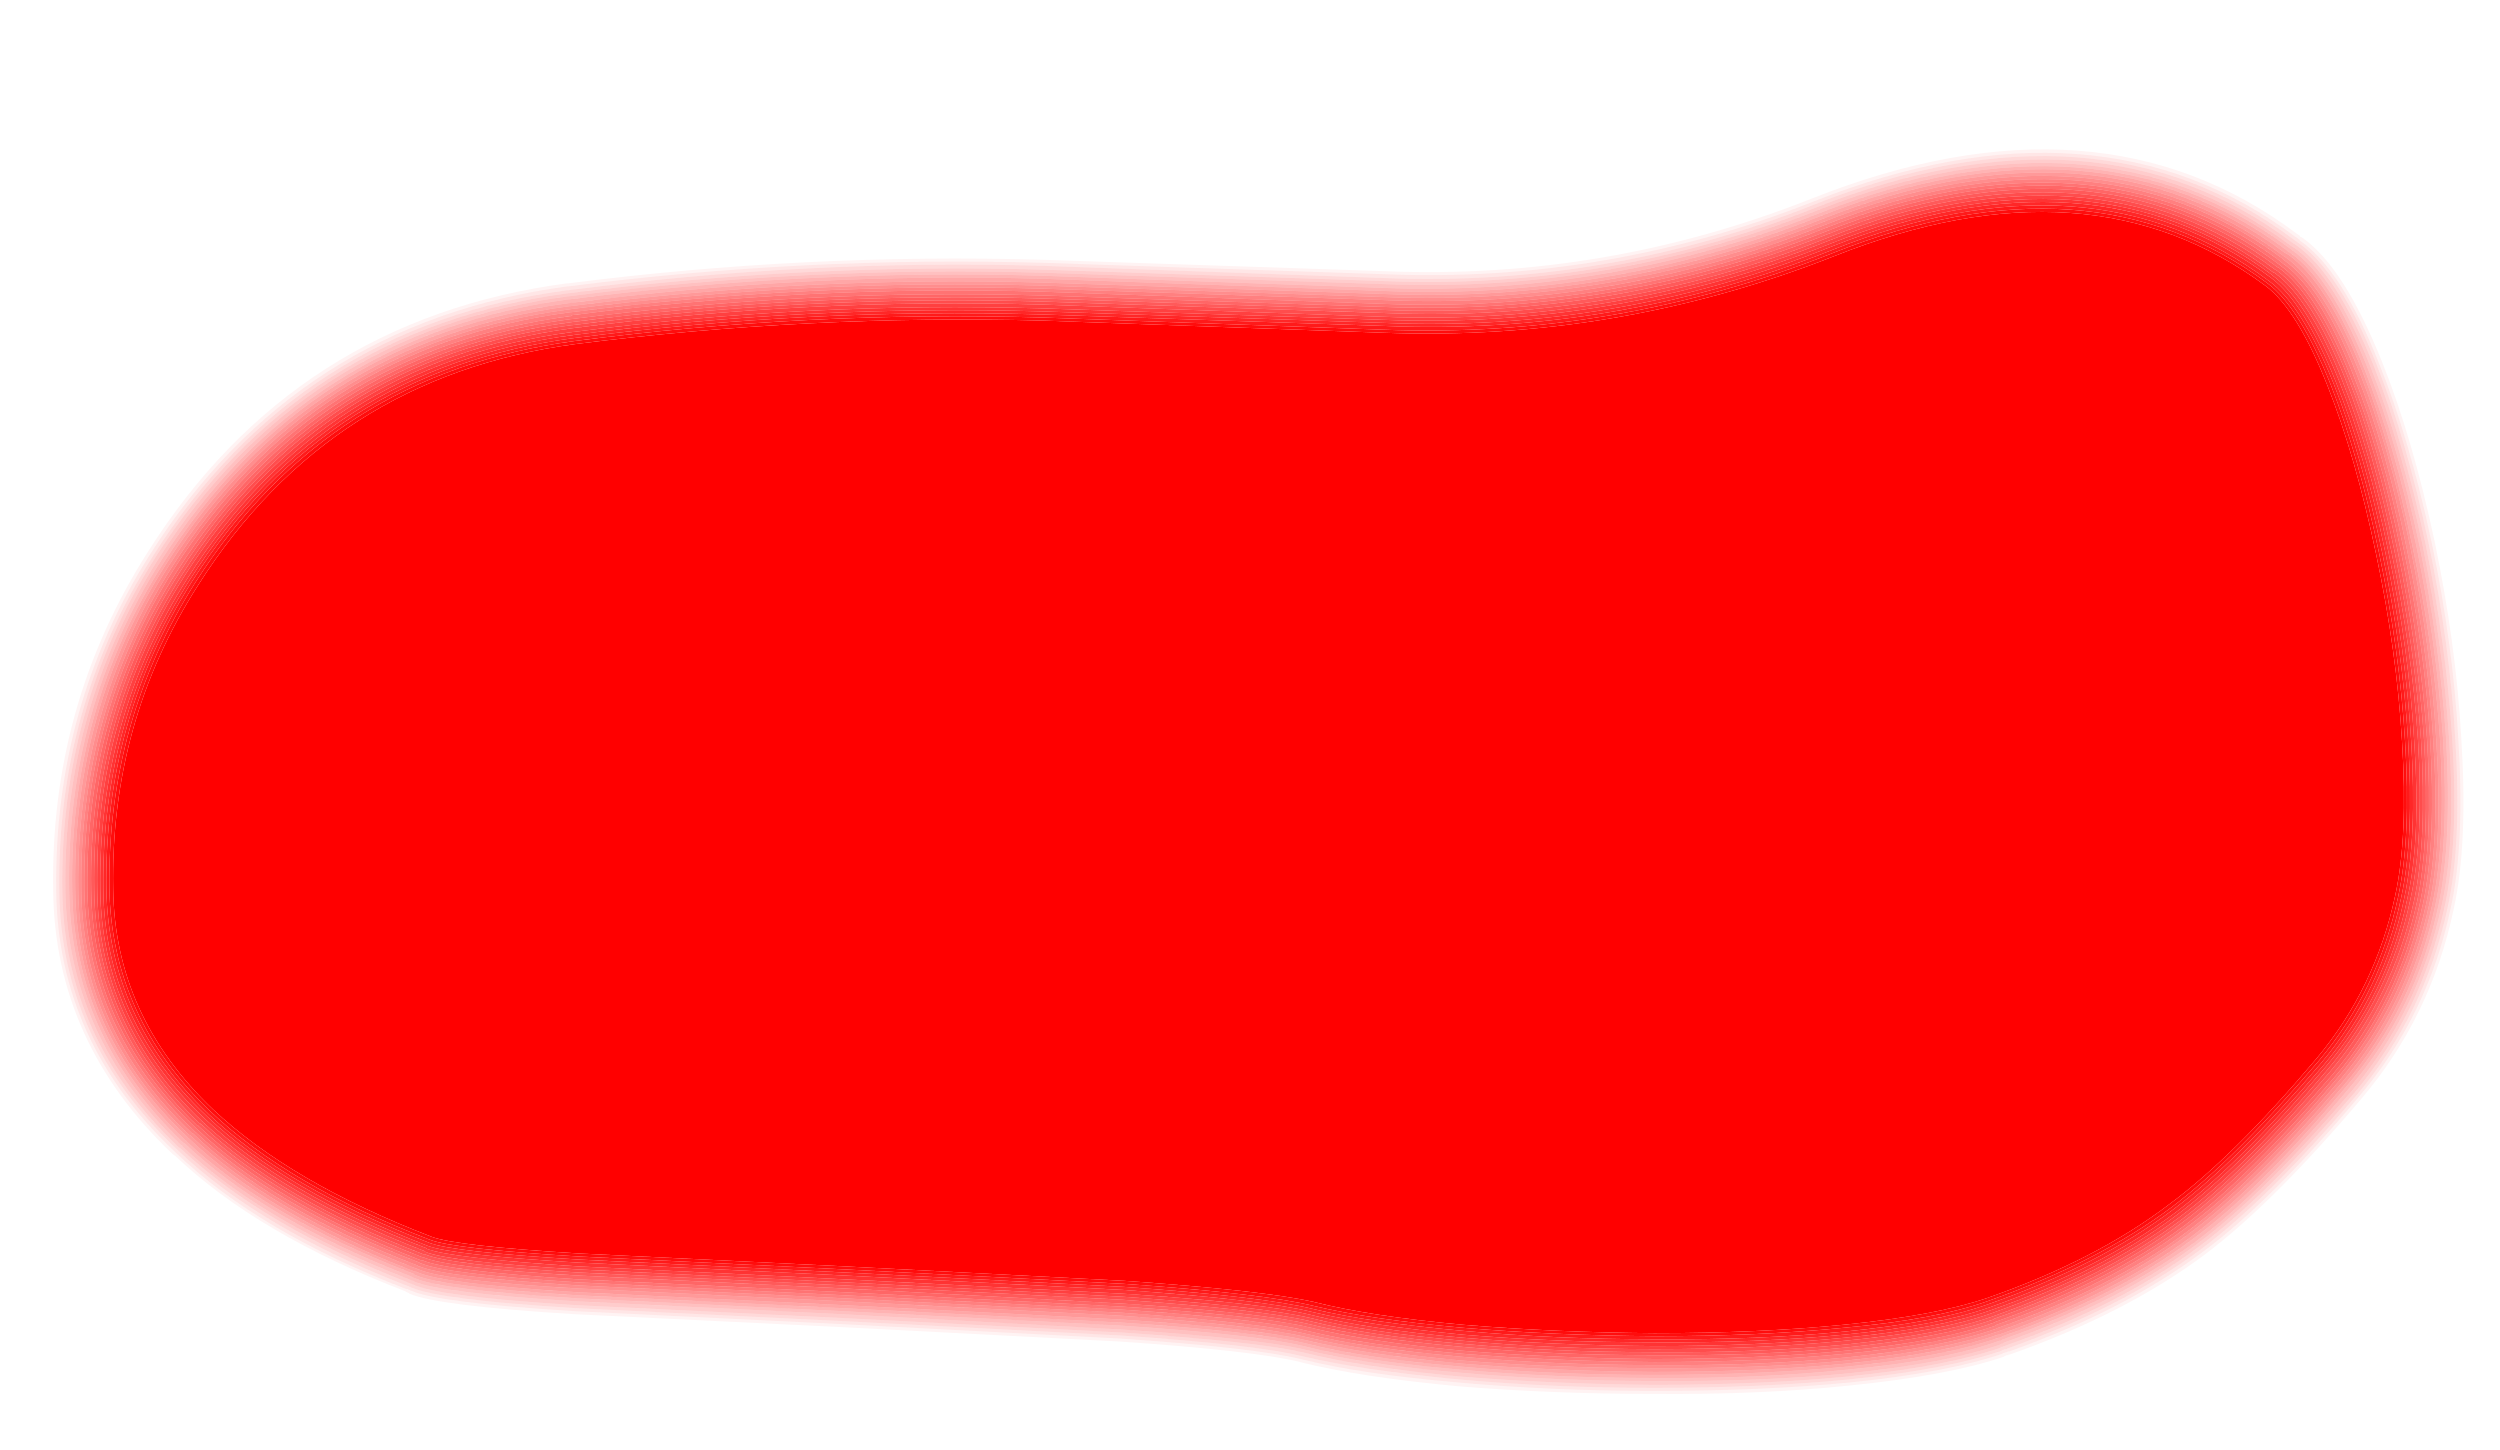 <?xml version="1.0" encoding="UTF-8" standalone="no"?>
<svg xmlns:ffdec="https://www.free-decompiler.com/flash" xmlns:xlink="http://www.w3.org/1999/xlink" ffdec:objectType="shape" height="95.45px" width="164.55px" xmlns="http://www.w3.org/2000/svg">
  <g transform="matrix(1.0, 0.0, 0.0, 1.0, 0.0, 0.0)">
    <path d="M164.55 95.45 L0.0 95.45 0.0 0.0 164.55 0.0 164.55 95.45" fill="#ff0000" fill-opacity="0.0" fill-rule="evenodd" stroke="none"/>
    <path d="M151.4 15.55 L151.4 15.6 151.5 15.6 151.5 15.65 151.55 15.65 Q154.3 17.6 156.8 23.85 158.8 28.85 160.25 35.65 161.65 42.35 162.0 48.55 162.45 55.55 161.5 59.85 160.0 66.95 155.4 72.35 149.6 79.2 145.15 82.55 139.95 86.45 132.3 89.15 L132.2 89.15 132.2 89.2 132.1 89.2 131.95 89.25 131.9 89.3 Q128.2 90.55 121.7 91.2 115.95 91.8 108.9 91.75 102.2 91.75 96.05 91.25 89.55 90.65 85.55 89.65 L85.6 89.65 Q82.5 88.9 73.7 88.3 L55.35 87.35 37.8 86.5 Q28.8 85.95 26.95 85.15 L26.9 85.1 26.85 85.1 26.8 85.05 26.75 85.05 26.7 85.0 Q16.95 81.25 11.5 76.05 L11.45 76.05 11.45 76.0 11.4 76.0 11.35 75.95 Q3.6 68.6 3.5 58.6 3.3 46.4 9.75 36.3 19.4 21.05 37.3 18.65 L37.4 18.65 Q53.05 16.65 68.7 17.1 L91.15 17.85 Q105.7 18.45 119.3 13.05 138.15 5.6 151.2 15.4 L151.35 15.5 151.4 15.55 M151.3 15.75 L151.25 15.7 151.1 15.6 Q138.1 5.85 119.4 13.25 105.75 18.65 91.15 18.05 L68.7 17.3 Q53.05 16.85 37.4 18.85 L37.35 18.85 Q19.55 21.25 9.9 36.45 3.55 46.45 3.7 58.6 3.8 68.55 11.5 75.8 L11.6 75.9 Q17.05 81.1 26.75 84.85 L26.85 84.85 26.9 84.9 27.0 84.9 27.0 84.95 27.05 84.95 Q28.85 85.75 37.8 86.3 L55.35 87.15 73.7 88.1 Q82.5 88.7 85.6 89.45 89.6 90.45 96.05 91.0 102.2 91.55 108.9 91.55 115.95 91.55 121.7 91.0 128.15 90.35 131.8 89.1 L131.85 89.05 131.9 89.05 132.05 89.0 132.1 89.0 132.15 88.95 132.25 88.95 Q139.85 86.25 145.05 82.35 149.5 79.05 155.25 72.2 159.8 66.85 161.3 59.8 162.25 55.5 161.8 48.55 161.45 42.35 160.05 35.7 158.6 28.9 156.6 23.95 154.15 17.75 151.4 15.85 L151.35 15.8 151.35 15.75 151.3 15.75" fill="#ff0000" fill-opacity="0.047" fill-rule="evenodd" stroke="none"/>
    <path d="M151.15 15.9 L150.95 15.75 Q138.05 6.1 119.45 13.45 105.8 18.9 91.1 18.3 L68.7 17.5 Q53.05 17.05 37.45 19.1 L37.35 19.1 Q19.65 21.45 10.1 36.55 3.75 46.5 3.9 58.6 4.0 68.45 11.65 75.65 L11.75 75.75 Q17.15 80.9 26.85 84.65 L26.9 84.65 26.95 84.7 27.05 84.7 27.05 84.75 27.1 84.75 Q28.9 85.55 37.85 86.1 L55.35 86.95 73.75 87.9 Q82.55 88.5 85.65 89.25 89.65 90.2 96.1 90.8 102.2 91.35 108.9 91.35 115.95 91.35 121.65 90.8 128.15 90.15 131.75 88.9 L131.8 88.85 131.85 88.85 131.95 88.8 132.05 88.8 132.15 88.75 Q139.75 86.05 144.9 82.2 149.35 78.85 155.1 72.1 159.6 66.75 161.1 59.75 162.05 55.5 161.6 48.55 161.25 42.4 159.85 35.75 158.4 28.95 156.45 24.05 154.0 17.9 151.3 16.0 L151.25 15.95 151.2 15.95 151.2 15.9 151.15 15.9 M151.3 15.75 L151.35 15.75 151.35 15.8 151.4 15.85 Q154.15 17.75 156.6 23.95 158.6 28.9 160.05 35.7 161.45 42.35 161.8 48.55 162.25 55.5 161.3 59.8 159.8 66.85 155.25 72.2 149.5 79.05 145.05 82.35 139.85 86.25 132.25 88.95 L132.15 88.95 132.1 89.0 132.05 89.0 131.9 89.05 131.85 89.05 131.8 89.1 Q128.15 90.35 121.7 91.0 115.95 91.55 108.9 91.55 102.2 91.55 96.05 91.0 89.6 90.45 85.6 89.45 82.5 88.7 73.7 88.1 L55.35 87.15 37.8 86.3 Q28.85 85.75 27.05 84.95 L27.0 84.95 27.0 84.9 26.9 84.9 26.85 84.85 26.75 84.85 Q17.05 81.1 11.6 75.9 L11.5 75.8 Q3.8 68.55 3.7 58.6 3.55 46.45 9.9 36.45 19.55 21.25 37.35 18.85 L37.4 18.85 Q53.05 16.85 68.7 17.3 L91.15 18.05 Q105.75 18.65 119.4 13.25 138.1 5.85 151.1 15.6 L151.25 15.7 151.3 15.75" fill="#ff0000" fill-opacity="0.098" fill-rule="evenodd" stroke="none"/>
    <path d="M151.15 15.9 L151.2 15.9 151.2 15.95 151.25 15.95 151.3 16.0 Q154.0 17.9 156.45 24.05 158.4 28.95 159.85 35.75 161.25 42.4 161.6 48.55 162.05 55.5 161.1 59.75 159.6 66.75 155.1 72.1 149.35 78.85 144.9 82.2 139.75 86.05 132.15 88.75 L132.05 88.8 131.95 88.8 131.85 88.85 131.8 88.85 131.75 88.9 Q128.15 90.15 121.65 90.8 115.95 91.35 108.9 91.35 102.2 91.35 96.1 90.8 89.65 90.2 85.65 89.25 82.55 88.5 73.75 87.9 L55.35 86.95 37.85 86.1 Q28.9 85.55 27.1 84.75 L27.05 84.75 27.05 84.7 26.95 84.7 26.9 84.65 26.85 84.65 Q17.15 80.9 11.75 75.75 L11.65 75.65 Q4.0 68.45 3.9 58.6 3.75 46.5 10.1 36.55 19.65 21.45 37.35 19.1 L37.45 19.1 Q53.05 17.05 68.7 17.5 L91.1 18.3 Q105.8 18.9 119.45 13.45 138.05 6.1 150.95 15.75 L151.15 15.9 M151.05 16.05 L151.0 16.05 150.85 15.95 Q138.05 6.35 119.55 13.65 105.85 19.1 91.1 18.5 L68.7 17.75 Q53.05 17.3 37.45 19.3 L37.4 19.3 Q19.8 21.65 10.25 36.65 3.95 46.55 4.1 58.55 4.2 68.35 11.75 75.5 L11.9 75.6 Q17.3 80.7 26.95 84.45 L27.0 84.45 27.0 84.5 27.1 84.5 27.15 84.55 27.2 84.55 Q28.95 85.35 37.85 85.9 L55.4 86.75 73.75 87.7 Q82.6 88.3 85.7 89.0 89.65 90.0 96.1 90.6 102.2 91.1 108.9 91.15 115.95 91.15 121.65 90.6 128.1 89.95 131.7 88.7 L131.65 88.65 131.8 88.65 131.9 88.6 131.95 88.6 132.05 88.55 Q139.65 85.9 144.8 82.0 149.2 78.7 154.95 71.95 159.4 66.65 160.9 59.7 161.85 55.45 161.4 48.55 161.0 42.4 159.65 35.8 158.2 29.05 156.25 24.1 153.8 18.0 151.15 16.15 L151.1 16.1 151.05 16.1 151.05 16.05" fill="#ff0000" fill-opacity="0.149" fill-rule="evenodd" stroke="none"/>
    <path d="M151.05 16.05 L151.05 16.1 151.1 16.1 151.15 16.15 Q153.8 18.0 156.25 24.1 158.2 29.05 159.65 35.8 161.0 42.4 161.4 48.55 161.85 55.45 160.9 59.7 159.4 66.65 154.95 71.95 149.2 78.7 144.8 82.0 139.65 85.9 132.05 88.55 L131.95 88.6 131.9 88.6 131.8 88.65 131.65 88.65 131.7 88.7 Q128.1 89.95 121.65 90.6 115.95 91.15 108.9 91.15 102.2 91.1 96.1 90.6 89.65 90.0 85.7 89.0 82.6 88.3 73.75 87.7 L55.4 86.75 37.85 85.9 Q28.95 85.35 27.2 84.55 L27.15 84.55 27.1 84.5 27.0 84.5 27.0 84.45 26.95 84.45 Q17.3 80.7 11.9 75.6 L11.75 75.5 Q4.2 68.35 4.1 58.55 3.95 46.55 10.25 36.65 19.8 21.65 37.4 19.3 L37.45 19.3 Q53.05 17.3 68.7 17.75 L91.1 18.5 Q105.85 19.1 119.55 13.65 138.05 6.35 150.85 15.95 L151.0 16.05 151.05 16.05 M150.95 16.25 L150.9 16.25 150.75 16.15 Q138.0 6.6 119.6 13.85 105.85 19.3 91.1 18.7 L68.7 17.95 Q53.05 17.5 37.45 19.5 L37.4 19.5 Q19.9 21.85 10.45 36.75 4.15 46.65 4.3 58.55 4.45 68.25 11.9 75.35 L12.0 75.4 12.0 75.45 Q17.4 80.55 27.05 84.25 L27.1 84.3 27.2 84.3 27.25 84.35 Q29.0 85.1 37.85 85.65 L55.4 86.5 73.75 87.5 Q82.65 88.1 85.75 88.8 89.7 89.8 96.1 90.35 102.2 90.9 108.9 90.9 115.9 90.95 121.6 90.4 128.05 89.75 131.65 88.5 L131.7 88.45 131.8 88.45 131.85 88.4 131.95 88.35 Q139.5 85.7 144.65 81.85 149.05 78.55 154.8 71.8 159.2 66.55 160.7 59.65 161.65 55.45 161.2 48.6 160.8 42.45 159.45 35.85 158.0 29.1 156.05 24.2 153.65 18.15 151.0 16.3 L150.95 16.3 150.95 16.25" fill="#ff0000" fill-opacity="0.2" fill-rule="evenodd" stroke="none"/>
    <path d="M150.95 16.25 L150.95 16.3 151.0 16.3 Q153.65 18.15 156.05 24.2 158.0 29.1 159.45 35.85 160.8 42.45 161.2 48.6 161.65 55.45 160.7 59.65 159.2 66.55 154.8 71.8 149.05 78.55 144.65 81.85 139.5 85.7 131.95 88.35 L131.85 88.4 131.8 88.45 131.7 88.45 131.65 88.5 Q128.05 89.75 121.6 90.4 115.9 90.95 108.9 90.9 102.2 90.9 96.1 90.35 89.7 89.8 85.75 88.8 82.65 88.1 73.75 87.5 L55.4 86.5 37.85 85.65 Q29.0 85.1 27.25 84.35 L27.2 84.3 27.1 84.3 27.05 84.25 Q17.4 80.55 12.0 75.45 L12.0 75.4 11.9 75.35 Q4.45 68.25 4.3 58.55 4.15 46.65 10.45 36.75 19.9 21.85 37.4 19.5 L37.45 19.5 Q53.05 17.5 68.7 17.95 L91.1 18.7 Q105.85 19.3 119.6 13.85 138.0 6.6 150.75 16.15 L150.9 16.25 150.95 16.25 M150.8 16.4 L150.65 16.3 Q137.95 6.85 119.7 14.05 105.9 19.5 91.1 18.95 L68.7 18.15 Q53.05 17.7 37.5 19.7 L37.45 19.7 Q20.05 22.05 10.6 36.9 4.35 46.7 4.55 58.55 4.65 68.15 12.05 75.2 L12.15 75.25 Q17.5 80.35 27.15 84.05 L27.15 84.1 27.25 84.1 27.25 84.15 27.35 84.15 Q29.1 84.9 37.85 85.45 L55.4 86.3 73.75 87.25 Q82.7 87.85 85.8 88.6 89.75 89.6 96.1 90.15 102.25 90.7 108.9 90.7 115.9 90.75 121.6 90.15 128.0 89.55 131.6 88.25 L131.7 88.25 131.75 88.2 131.85 88.15 Q139.4 85.5 144.55 81.7 148.95 78.4 154.6 71.65 159.05 66.45 160.5 59.6 161.4 55.4 161.0 48.6 160.6 42.45 159.25 35.9 157.8 29.15 155.85 24.25 153.45 18.25 150.85 16.45 L150.8 16.4" fill="#ff0000" fill-opacity="0.247" fill-rule="evenodd" stroke="none"/>
    <path d="M150.7 16.6 L150.65 16.6 150.55 16.5 Q137.95 7.05 119.75 14.25 105.95 19.75 91.1 19.15 L68.7 18.35 Q53.1 17.9 37.5 19.95 L37.45 19.95 Q20.15 22.2 10.8 37.0 4.55 46.75 4.75 58.55 4.85 68.05 12.2 75.05 L12.25 75.05 12.25 75.1 Q17.6 80.15 27.25 83.85 L27.25 83.9 27.3 83.9 27.35 83.95 27.4 83.95 Q29.15 84.7 37.9 85.25 L55.4 86.1 73.8 87.05 Q82.7 87.65 85.85 88.4 89.75 89.4 96.15 89.95 102.25 90.5 108.9 90.5 115.9 90.5 121.6 89.95 128.0 89.3 131.55 88.05 L131.65 88.05 131.8 87.95 Q139.3 85.35 144.4 81.5 148.8 78.25 154.45 71.5 158.85 66.35 160.3 59.55 161.2 55.4 160.8 48.6 160.4 42.5 159.05 35.95 157.6 29.2 155.65 24.35 153.3 18.4 150.75 16.65 L150.7 16.6 M150.8 16.4 L150.85 16.45 Q153.45 18.25 155.85 24.25 157.8 29.15 159.25 35.9 160.6 42.45 161.0 48.6 161.4 55.4 160.5 59.6 159.05 66.45 154.6 71.65 148.95 78.4 144.55 81.7 139.4 85.5 131.85 88.15 L131.75 88.2 131.7 88.25 131.6 88.25 Q128.0 89.55 121.6 90.15 115.9 90.75 108.9 90.7 102.25 90.7 96.1 90.15 89.75 89.6 85.8 88.6 82.7 87.85 73.75 87.25 L55.4 86.3 37.85 85.45 Q29.1 84.9 27.35 84.15 L27.25 84.15 27.25 84.1 27.15 84.1 27.15 84.05 Q17.5 80.35 12.15 75.25 L12.05 75.2 Q4.65 68.15 4.55 58.55 4.35 46.7 10.6 36.9 20.05 22.05 37.45 19.7 L37.5 19.7 Q53.05 17.7 68.7 18.15 L91.1 18.95 Q105.9 19.5 119.7 14.05 137.95 6.85 150.65 16.3 L150.8 16.4" fill="#ff0000" fill-opacity="0.298" fill-rule="evenodd" stroke="none"/>
    <path d="M150.6 16.75 L150.4 16.65 Q137.9 7.3 119.85 14.45 105.95 19.95 91.1 19.35 L68.7 18.6 Q53.1 18.15 37.55 20.15 L37.5 20.15 Q20.25 22.45 10.95 37.1 4.75 46.8 4.95 58.55 5.05 68.0 12.35 74.85 L12.35 74.9 12.4 74.9 Q17.75 80.0 27.3 83.7 L27.4 83.7 27.45 83.75 27.5 83.75 Q29.2 84.5 37.9 85.05 L55.4 85.9 73.8 86.85 Q82.75 87.45 85.9 88.2 89.8 89.15 96.15 89.75 102.25 90.25 108.9 90.3 115.9 90.3 121.55 89.75 127.95 89.1 131.5 87.85 L131.6 87.85 131.7 87.8 Q139.2 85.15 144.3 81.35 148.65 78.05 154.3 71.4 158.65 66.25 160.1 59.5 161.0 55.35 160.6 48.65 160.2 42.55 158.8 36.0 157.4 29.3 155.5 24.45 153.15 18.55 150.6 16.75 M150.7 16.6 L150.75 16.65 Q153.3 18.4 155.65 24.35 157.6 29.2 159.05 35.95 160.4 42.5 160.8 48.6 161.2 55.4 160.3 59.55 158.85 66.35 154.45 71.5 148.8 78.25 144.4 81.5 139.3 85.35 131.8 87.95 L131.65 88.05 131.55 88.05 Q128.0 89.3 121.6 89.95 115.9 90.5 108.9 90.5 102.25 90.5 96.15 89.95 89.75 89.4 85.85 88.4 82.7 87.65 73.8 87.05 L55.4 86.1 37.9 85.25 Q29.15 84.7 27.4 83.95 L27.35 83.95 27.3 83.9 27.25 83.9 27.25 83.85 Q17.6 80.15 12.25 75.1 L12.25 75.05 12.2 75.05 Q4.85 68.05 4.75 58.55 4.55 46.75 10.8 37.0 20.15 22.2 37.45 19.95 L37.5 19.95 Q53.1 17.9 68.7 18.35 L91.1 19.15 Q105.95 19.75 119.75 14.25 137.95 7.05 150.55 16.5 L150.65 16.6 150.7 16.6" fill="#ff0000" fill-opacity="0.349" fill-rule="evenodd" stroke="none"/>
    <path d="M150.6 16.75 Q153.15 18.55 155.5 24.45 157.4 29.3 158.8 36.0 160.2 42.55 160.6 48.65 161.0 55.35 160.1 59.5 158.65 66.25 154.3 71.4 148.65 78.05 144.3 81.35 139.2 85.15 131.7 87.8 L131.6 87.85 131.5 87.85 Q127.95 89.1 121.55 89.75 115.9 90.3 108.9 90.3 102.25 90.25 96.15 89.75 89.8 89.15 85.9 88.2 82.75 87.45 73.8 86.85 L55.4 85.9 37.9 85.05 Q29.2 84.5 27.5 83.75 L27.45 83.75 27.4 83.7 27.3 83.7 Q17.75 80.0 12.4 74.9 L12.35 74.9 12.35 74.85 Q5.05 68.0 4.95 58.55 4.75 46.8 10.95 37.1 20.25 22.45 37.5 20.15 L37.55 20.15 Q53.1 18.15 68.7 18.6 L91.1 19.35 Q105.95 19.95 119.85 14.45 137.9 7.3 150.4 16.65 L150.6 16.75 M150.45 16.95 L150.3 16.85 Q137.85 7.55 119.9 14.65 106.0 20.15 91.05 19.55 L68.7 18.8 Q53.1 18.35 37.55 20.35 20.4 22.6 11.1 37.25 5.0 46.85 5.15 58.55 5.25 67.9 12.45 74.7 L12.5 74.7 12.55 74.75 Q17.85 79.8 27.4 83.5 L27.45 83.5 27.5 83.55 27.55 83.55 Q29.25 84.3 37.9 84.8 L55.45 85.65 73.8 86.6 Q82.8 87.25 85.95 88.0 89.85 88.95 96.2 89.55 102.25 90.05 108.9 90.05 115.85 90.1 121.55 89.55 127.9 88.9 131.45 87.65 L131.5 87.65 131.6 87.6 Q139.1 84.95 144.15 81.15 148.5 77.9 154.15 71.25 158.45 66.15 159.9 59.5 160.8 55.35 160.35 48.65 160.0 42.55 158.65 36.0 157.25 29.35 155.3 24.5 152.95 18.7 150.45 16.95" fill="#ff0000" fill-opacity="0.4" fill-rule="evenodd" stroke="none"/>
    <path d="M150.3 17.1 L150.2 17.0 Q137.85 7.8 120.0 14.85 106.05 20.4 91.05 19.75 L68.65 19.0 Q53.1 18.55 37.6 20.55 L37.55 20.55 Q20.5 22.8 11.3 37.35 5.2 46.95 5.35 58.55 5.45 67.8 12.6 74.55 L12.65 74.6 12.7 74.6 Q17.95 79.65 27.5 83.3 L27.55 83.35 27.6 83.35 Q29.25 84.05 37.95 84.6 L55.45 85.45 73.8 86.4 Q82.85 87.05 86.0 87.8 89.9 88.75 96.2 89.3 102.25 89.85 108.9 89.85 115.85 89.9 121.5 89.35 127.85 88.7 131.4 87.45 L131.5 87.4 Q139.0 84.8 144.05 81.0 148.35 77.75 154.0 71.1 158.25 66.05 159.7 59.45 160.6 55.35 160.15 48.65 159.8 42.6 158.4 36.05 157.05 29.4 155.1 24.6 152.8 18.8 150.3 17.1 M150.45 16.95 Q152.95 18.7 155.3 24.5 157.25 29.35 158.65 36.0 160.0 42.55 160.35 48.65 160.8 55.35 159.9 59.5 158.45 66.15 154.15 71.25 148.5 77.9 144.15 81.15 139.1 84.95 131.6 87.6 L131.5 87.65 131.45 87.65 Q127.9 88.9 121.55 89.55 115.85 90.1 108.9 90.05 102.25 90.05 96.2 89.55 89.85 88.95 85.95 88.0 82.8 87.25 73.8 86.6 L55.45 85.65 37.9 84.8 Q29.25 84.3 27.55 83.55 L27.5 83.55 27.45 83.5 27.4 83.5 Q17.85 79.8 12.55 74.75 L12.5 74.7 12.45 74.7 Q5.25 67.9 5.15 58.55 5.0 46.85 11.1 37.25 20.4 22.6 37.55 20.35 53.1 18.35 68.7 18.8 L91.05 19.55 Q106.0 20.15 119.9 14.65 137.85 7.55 150.3 16.85 L150.45 16.95" fill="#ff0000" fill-opacity="0.447" fill-rule="evenodd" stroke="none"/>
    <path d="M150.3 17.1 Q152.8 18.8 155.1 24.6 157.05 29.4 158.4 36.05 159.8 42.6 160.15 48.65 160.6 55.35 159.7 59.45 158.25 66.05 154.0 71.1 148.35 77.75 144.05 81.0 139.0 84.8 131.5 87.4 L131.4 87.45 Q127.85 88.7 121.5 89.35 115.85 89.9 108.9 89.85 102.25 89.85 96.2 89.3 89.9 88.75 86.0 87.8 82.85 87.05 73.8 86.4 L55.45 85.45 37.95 84.6 Q29.25 84.05 27.6 83.35 L27.55 83.35 27.5 83.3 Q17.95 79.65 12.7 74.6 L12.65 74.6 12.6 74.55 Q5.45 67.8 5.35 58.55 5.2 46.95 11.3 37.35 20.5 22.8 37.55 20.55 L37.6 20.55 Q53.1 18.55 68.65 19.0 L91.05 19.75 Q106.05 20.4 120.0 14.85 137.85 7.8 150.2 17.0 L150.3 17.1 M150.2 17.3 L150.1 17.2 Q137.8 8.05 120.05 15.05 106.1 20.6 91.05 20.0 L68.65 19.2 Q53.1 18.75 37.6 20.75 L37.6 20.8 Q20.65 23.0 11.45 37.45 5.4 47.0 5.55 58.55 5.7 67.7 12.75 74.4 L12.8 74.45 Q18.1 79.45 27.6 83.1 L27.65 83.15 27.7 83.15 Q29.3 83.85 37.95 84.4 L55.45 85.25 73.85 86.2 Q82.9 86.8 86.05 87.6 89.9 88.55 96.2 89.1 102.3 89.6 108.9 89.65 115.85 89.65 121.5 89.1 127.85 88.5 131.35 87.25 L131.4 87.2 Q138.85 84.6 143.9 80.8 148.25 77.6 153.85 70.95 158.05 65.95 159.5 59.4 160.35 55.3 159.95 48.65 159.6 42.6 158.2 36.1 156.85 29.5 154.9 24.7 152.65 18.95 150.2 17.3" fill="#ff0000" fill-opacity="0.498" fill-rule="evenodd" stroke="none"/>
    <path d="M150.05 17.45 L150.1 17.45 150.0 17.4 Q137.8 8.25 120.15 15.25 106.1 20.8 91.05 20.2 L68.65 19.45 Q53.15 19.0 37.65 21.0 L37.6 21.0 Q20.75 23.2 11.65 37.6 5.6 47.05 5.75 58.55 5.9 67.6 12.9 74.25 L12.95 74.3 Q18.25 79.3 27.7 82.95 L27.8 82.95 Q29.4 83.65 37.95 84.2 L55.45 85.05 73.85 86.0 Q82.9 86.6 86.1 87.35 89.95 88.3 96.2 88.9 102.3 89.4 108.9 89.45 115.85 89.45 121.5 88.9 127.8 88.3 131.25 87.05 L131.35 87.0 Q138.75 84.4 143.8 80.65 148.1 77.4 153.7 70.85 157.9 65.85 159.3 59.35 160.15 55.3 159.75 48.7 159.35 42.65 158.0 36.15 156.65 29.55 154.7 24.75 152.45 19.1 150.05 17.45 M150.2 17.3 Q152.65 18.95 154.9 24.7 156.85 29.5 158.2 36.1 159.6 42.6 159.95 48.65 160.35 55.3 159.5 59.4 158.05 65.95 153.85 70.95 148.25 77.6 143.9 80.8 138.85 84.6 131.4 87.2 L131.35 87.25 Q127.85 88.5 121.5 89.1 115.85 89.65 108.9 89.65 102.3 89.6 96.2 89.1 89.9 88.55 86.05 87.6 82.9 86.8 73.85 86.2 L55.45 85.25 37.95 84.4 Q29.3 83.85 27.7 83.15 L27.65 83.15 27.6 83.1 Q18.1 79.45 12.8 74.45 L12.75 74.4 Q5.7 67.7 5.55 58.55 5.4 47.0 11.45 37.45 20.65 23.0 37.6 20.8 L37.6 20.75 Q53.1 18.75 68.65 19.2 L91.05 20.0 Q106.1 20.6 120.05 15.05 137.8 8.05 150.1 17.2 L150.2 17.3" fill="#ff0000" fill-opacity="0.549" fill-rule="evenodd" stroke="none"/>
    <path d="M150.05 17.45 Q152.45 19.1 154.7 24.75 156.65 29.55 158.0 36.15 159.35 42.65 159.75 48.7 160.15 55.3 159.3 59.35 157.9 65.85 153.7 70.85 148.1 77.4 143.8 80.65 138.75 84.4 131.35 87.0 L131.25 87.05 Q127.8 88.3 121.5 88.9 115.85 89.45 108.9 89.45 102.3 89.4 96.2 88.9 89.95 88.3 86.1 87.35 82.9 86.6 73.85 86.0 L55.45 85.05 37.95 84.2 Q29.4 83.65 27.8 82.95 L27.7 82.95 Q18.25 79.3 12.95 74.3 L12.9 74.25 Q5.9 67.6 5.75 58.55 5.6 47.05 11.65 37.6 20.75 23.2 37.6 21.0 L37.65 21.0 Q53.15 19.0 68.65 19.45 L91.05 20.2 Q106.1 20.8 120.15 15.25 137.8 8.25 150.0 17.4 L150.1 17.45 150.05 17.45 M149.95 17.6 Q149.9 17.6 149.85 17.55 137.75 8.5 120.2 15.45 106.15 21.0 91.05 20.4 L68.65 19.65 Q53.15 19.2 37.65 21.2 20.9 23.4 11.8 37.7 5.8 47.1 6.0 58.55 6.1 67.5 13.0 74.1 L13.1 74.15 Q18.35 79.1 27.8 82.75 L27.85 82.75 Q29.45 83.45 37.95 83.95 L55.45 84.8 73.85 85.8 Q82.95 86.4 86.15 87.15 90.0 88.1 96.25 88.65 102.3 89.2 108.9 89.2 115.8 89.25 121.45 88.7 127.75 88.05 131.2 86.85 L131.25 86.8 Q138.65 84.25 143.65 80.45 147.95 77.25 153.55 70.7 157.7 65.75 159.1 59.3 159.95 55.25 159.55 48.7 159.15 42.65 157.8 36.2 156.45 29.6 154.55 24.85 152.3 19.25 149.95 17.6 M13.05 74.1 L13.1 74.1 13.1 74.15 13.05 74.1" fill="#ff0000" fill-opacity="0.6" fill-rule="evenodd" stroke="none"/>
    <path d="M149.95 17.6 Q152.3 19.25 154.55 24.85 156.45 29.6 157.8 36.2 159.15 42.65 159.55 48.7 159.95 55.25 159.1 59.3 157.7 65.75 153.55 70.7 147.95 77.25 143.65 80.45 138.65 84.25 131.25 86.8 L131.2 86.85 Q127.75 88.05 121.45 88.7 115.8 89.25 108.9 89.2 102.3 89.2 96.25 88.65 90.0 88.1 86.15 87.15 82.95 86.4 73.85 85.8 L55.45 84.8 37.95 83.95 Q29.45 83.45 27.85 82.75 L27.8 82.75 Q18.35 79.1 13.1 74.15 L13.0 74.1 Q6.1 67.5 6.0 58.55 5.8 47.1 11.8 37.7 20.9 23.4 37.65 21.2 53.15 19.2 68.65 19.65 L91.05 20.4 Q106.15 21.0 120.2 15.45 137.75 8.5 149.85 17.55 149.9 17.6 149.95 17.6 M149.85 17.8 L149.75 17.75 Q137.7 8.75 120.3 15.65 106.2 21.25 91.05 20.6 L68.65 19.85 Q53.15 19.4 37.7 21.4 L37.65 21.4 Q21.0 23.6 12.0 37.8 6.0 47.2 6.2 58.55 6.3 67.4 13.15 73.95 L13.2 73.95 13.2 74.0 13.25 74.0 Q18.45 78.95 27.85 82.55 L27.95 82.55 Q29.55 83.25 38.0 83.75 L55.45 84.6 73.9 85.55 Q83.0 86.2 86.2 86.95 90.0 87.9 96.25 88.45 102.3 89.0 108.9 89.0 115.8 89.05 121.45 88.5 127.7 87.85 131.15 86.65 138.55 84.05 143.55 80.3 147.8 77.1 153.35 70.55 157.5 65.65 158.9 59.25 159.75 55.25 159.35 48.7 158.95 42.7 157.6 36.25 156.25 29.7 154.35 24.9 152.15 19.45 149.85 17.8 M13.05 74.1 L13.1 74.15 13.1 74.1 13.05 74.1" fill="#ff0000" fill-opacity="0.647" fill-rule="evenodd" stroke="none"/>
    <path d="M149.7 17.95 L149.65 17.95 Q137.7 9.0 120.35 15.85 106.2 21.45 91.0 20.85 L68.65 20.05 Q53.15 19.6 37.7 21.6 21.15 23.8 12.15 37.9 6.2 47.25 6.4 58.55 6.5 67.35 13.3 73.8 L13.35 73.8 13.35 73.85 Q18.6 78.75 27.95 82.35 L28.0 82.4 Q29.6 83.05 38.0 83.55 L55.5 84.4 73.9 85.35 Q83.05 86.0 86.25 86.75 90.05 87.7 96.3 88.25 102.3 88.8 108.9 88.8 115.8 88.8 121.4 88.25 127.65 87.65 131.05 86.45 138.45 83.85 143.4 80.15 147.7 76.95 153.2 70.4 157.3 65.55 158.65 59.2 159.55 55.2 159.15 48.7 158.75 42.7 157.4 36.3 156.05 29.75 154.15 25.0 152.0 19.6 149.7 17.95 M149.85 17.8 Q152.15 19.45 154.35 24.9 156.25 29.7 157.6 36.25 158.95 42.7 159.35 48.7 159.75 55.25 158.9 59.25 157.5 65.65 153.35 70.55 147.8 77.1 143.55 80.3 138.55 84.05 131.15 86.65 127.7 87.85 121.45 88.5 115.8 89.05 108.9 89.0 102.3 89.0 96.25 88.45 90.0 87.9 86.2 86.95 83.0 86.2 73.9 85.55 L55.45 84.6 38.0 83.75 Q29.55 83.25 27.95 82.55 L27.85 82.55 Q18.45 78.95 13.25 74.0 L13.2 74.0 13.2 73.95 13.15 73.95 Q6.3 67.4 6.2 58.55 6.0 47.2 12.0 37.8 21.0 23.6 37.65 21.4 L37.7 21.4 Q53.15 19.4 68.65 19.85 L91.05 20.6 Q106.2 21.25 120.3 15.65 137.7 8.75 149.75 17.75 L149.85 17.8" fill="#ff0000" fill-opacity="0.698" fill-rule="evenodd" stroke="none"/>
    <path d="M149.6 18.15 L149.55 18.1 Q137.65 9.25 120.45 16.05 106.25 21.65 91.0 21.05 L68.65 20.3 Q53.15 19.85 37.75 21.85 L37.7 21.85 Q21.25 24.0 12.35 38.05 6.45 47.3 6.6 58.55 6.7 67.25 13.45 73.6 L13.5 73.65 Q18.7 78.6 28.05 82.15 L28.1 82.2 Q29.65 82.8 38.0 83.35 L55.5 84.2 73.9 85.15 Q83.05 85.75 86.3 86.55 90.1 87.5 96.3 88.05 102.3 88.55 108.9 88.6 115.8 88.6 121.4 88.05 127.6 87.45 131.0 86.25 138.35 83.7 143.3 79.95 147.55 76.75 153.05 70.25 157.15 65.45 158.45 59.15 159.35 55.2 158.9 48.75 158.55 42.75 157.2 36.3 155.85 29.8 153.95 25.05 151.8 19.75 149.6 18.15 M149.7 17.95 Q152.0 19.6 154.15 25.0 156.05 29.75 157.4 36.3 158.75 42.7 159.15 48.7 159.55 55.2 158.65 59.2 157.3 65.55 153.2 70.4 147.7 76.95 143.4 80.15 138.45 83.85 131.05 86.45 127.65 87.65 121.4 88.25 115.8 88.8 108.9 88.8 102.3 88.8 96.3 88.25 90.05 87.7 86.25 86.75 83.05 86.0 73.9 85.35 L55.5 84.4 38.0 83.55 Q29.6 83.05 28.0 82.4 L27.95 82.35 Q18.6 78.75 13.35 73.85 L13.35 73.8 13.3 73.8 Q6.5 67.35 6.4 58.55 6.2 47.25 12.15 37.9 21.15 23.8 37.7 21.6 53.15 19.6 68.65 20.05 L91.0 20.85 Q106.2 21.45 120.35 15.85 137.7 9.0 149.65 17.95 L149.7 17.95" fill="#ff0000" fill-opacity="0.749" fill-rule="evenodd" stroke="none"/>
    <path d="M149.5 18.3 Q137.65 9.45 120.5 16.25 106.3 21.9 91.0 21.25 L68.65 20.5 Q53.15 20.05 37.75 22.05 21.4 24.2 12.5 38.15 6.65 47.35 6.8 58.55 6.9 67.15 13.6 73.45 L13.65 73.5 Q18.8 78.4 28.15 82.0 29.75 82.6 38.0 83.1 L55.5 83.95 73.9 84.9 Q83.1 85.55 86.35 86.35 90.15 87.25 96.3 87.85 102.35 88.35 108.9 88.35 115.75 88.4 121.35 87.85 127.55 87.25 130.95 86.05 138.25 83.5 143.2 79.8 147.4 76.6 152.9 70.15 156.95 65.35 158.25 59.1 159.1 55.15 158.7 48.75 158.35 42.8 157.0 36.35 155.65 29.85 153.75 25.15 151.65 19.9 149.5 18.3 M149.6 18.15 Q151.8 19.75 153.95 25.05 155.85 29.8 157.2 36.3 158.55 42.75 158.9 48.75 159.35 55.2 158.45 59.15 157.15 65.45 153.05 70.25 147.55 76.75 143.3 79.95 138.35 83.7 131.0 86.25 127.6 87.45 121.4 88.05 115.8 88.6 108.9 88.6 102.3 88.55 96.3 88.05 90.1 87.5 86.3 86.55 83.05 85.75 73.9 85.15 L55.5 84.2 38.0 83.35 Q29.65 82.8 28.1 82.2 L28.05 82.15 Q18.7 78.6 13.5 73.65 L13.45 73.6 Q6.7 67.25 6.6 58.55 6.45 47.3 12.35 38.05 21.25 24.0 37.7 21.85 L37.75 21.85 Q53.15 19.85 68.65 20.3 L91.0 21.05 Q106.25 21.65 120.45 16.05 137.65 9.25 149.55 18.1 L149.6 18.15" fill="#ff0000" fill-opacity="0.8" fill-rule="evenodd" stroke="none"/>
    <path d="M149.5 18.3 Q151.65 19.9 153.75 25.15 155.65 29.85 157.0 36.35 158.35 42.8 158.7 48.75 159.1 55.15 158.25 59.1 156.95 65.35 152.9 70.15 147.4 76.6 143.2 79.8 138.25 83.5 130.95 86.05 127.55 87.25 121.35 87.85 115.75 88.4 108.9 88.35 102.35 88.35 96.3 87.85 90.15 87.25 86.35 86.35 83.1 85.55 73.9 84.9 L55.5 83.95 38.0 83.1 Q29.75 82.6 28.15 82.0 18.8 78.4 13.65 73.5 L13.6 73.45 Q6.9 67.15 6.8 58.55 6.65 47.35 12.5 38.15 21.4 24.2 37.75 22.05 53.15 20.05 68.65 20.5 L91.0 21.25 Q106.3 21.9 120.5 16.25 137.65 9.45 149.5 18.3 M153.6 25.25 Q151.5 20.05 149.35 18.5 137.6 9.7 120.6 16.45 106.35 22.1 91.0 21.45 L68.6 20.7 Q53.2 20.25 37.8 22.25 21.5 24.4 12.65 38.25 6.85 47.4 7.0 58.5 7.15 67.05 13.7 73.3 L13.75 73.35 Q18.95 78.25 28.25 81.8 29.8 82.4 38.05 82.9 L55.5 83.75 73.95 84.7 Q83.15 85.35 86.4 86.15 90.15 87.05 96.35 87.6 102.35 88.15 108.9 88.15 115.75 88.2 121.35 87.65 127.45 87.05 130.85 85.85 138.15 83.3 143.05 79.6 147.25 76.45 152.75 70.0 156.75 65.25 158.05 59.05 158.9 55.15 158.5 48.75 158.15 42.8 156.8 36.4 155.45 29.95 153.6 25.25" fill="#ff0000" fill-opacity="0.847" fill-rule="evenodd" stroke="none"/>
    <path d="M153.6 25.25 Q155.45 29.95 156.8 36.4 158.15 42.8 158.5 48.75 158.9 55.15 158.05 59.05 156.75 65.25 152.75 70.0 147.25 76.45 143.05 79.6 138.15 83.3 130.85 85.85 127.45 87.05 121.35 87.65 115.75 88.2 108.9 88.15 102.35 88.15 96.35 87.6 90.15 87.05 86.4 86.15 83.15 85.35 73.95 84.7 L55.5 83.75 38.05 82.9 Q29.8 82.4 28.25 81.8 18.95 78.25 13.75 73.35 L13.7 73.3 Q7.15 67.05 7.0 58.5 6.85 47.4 12.65 38.25 21.5 24.4 37.8 22.25 53.2 20.25 68.6 20.7 L91.0 21.45 Q106.35 22.1 120.6 16.45 137.6 9.7 149.35 18.5 151.5 20.05 153.6 25.25 M153.4 25.3 Q151.35 20.2 149.25 18.65 137.55 9.95 120.65 16.65 106.35 22.3 91.0 21.7 L68.6 20.9 Q53.2 20.45 37.8 22.45 21.6 24.6 12.85 38.35 7.05 47.5 7.2 58.5 7.35 66.95 13.85 73.15 19.0 78.05 28.3 81.6 29.85 82.2 38.05 82.7 L55.55 83.55 73.95 84.5 Q83.2 85.15 86.45 85.95 90.2 86.85 96.35 87.4 102.35 87.9 108.9 87.95 115.75 87.95 121.3 87.4 127.4 86.85 130.8 85.65 138.05 83.1 142.95 79.45 147.1 76.3 152.6 69.85 156.55 65.15 157.85 59.0 158.7 55.1 158.3 48.8 157.95 42.85 156.6 36.45 155.25 30.0 153.4 25.3" fill="#ff0000" fill-opacity="0.898" fill-rule="evenodd" stroke="none"/>
    <path d="M153.4 25.3 Q155.25 30.0 156.6 36.45 157.95 42.85 158.3 48.8 158.7 55.1 157.85 59.0 156.55 65.15 152.6 69.85 147.1 76.3 142.95 79.45 138.05 83.1 130.8 85.65 127.4 86.85 121.3 87.4 115.75 87.95 108.9 87.95 102.35 87.9 96.35 87.4 90.2 86.85 86.45 85.95 83.2 85.15 73.95 84.5 L55.55 83.55 38.05 82.7 Q29.85 82.2 28.3 81.6 19.0 78.05 13.85 73.15 7.35 66.95 7.2 58.5 7.05 47.5 12.85 38.35 21.6 24.6 37.8 22.45 53.2 20.45 68.6 20.9 L91.0 21.7 Q106.35 22.3 120.65 16.65 137.55 9.95 149.25 18.65 151.35 20.2 153.4 25.3 M153.2 25.4 Q151.2 20.35 149.1 18.8 137.5 10.2 120.75 16.85 106.4 22.5 91.0 21.9 L68.6 21.1 Q53.2 20.7 37.85 22.65 21.75 24.8 13.05 38.5 7.25 47.55 7.45 58.5 7.55 66.85 14.0 73.0 19.15 77.85 28.4 81.4 29.95 82.0 38.05 82.5 L55.55 83.35 73.95 84.3 Q83.25 84.95 86.5 85.7 90.25 86.65 96.35 87.2 102.35 87.7 108.9 87.75 115.75 87.75 121.3 87.2 127.35 86.6 130.75 85.45 137.95 82.95 142.8 79.25 147.0 76.15 152.45 69.7 156.35 65.05 157.65 58.95 158.5 55.1 158.1 48.8 157.75 42.85 156.4 36.5 155.05 30.05 153.2 25.4" fill="#ff0000" fill-opacity="0.949" fill-rule="evenodd" stroke="none"/>
    <path d="M153.2 25.4 Q155.05 30.05 156.4 36.5 157.75 42.85 158.1 48.8 158.5 55.1 157.65 58.95 156.35 65.05 152.45 69.7 147.0 76.15 142.8 79.25 137.95 82.95 130.75 85.45 127.35 86.6 121.3 87.2 115.75 87.75 108.9 87.75 102.35 87.7 96.35 87.2 90.25 86.65 86.5 85.7 83.25 84.95 73.95 84.3 L55.55 83.35 38.05 82.5 Q29.95 82.0 28.4 81.4 19.15 77.85 14.0 73.0 7.55 66.85 7.45 58.5 7.25 47.55 13.05 38.5 21.75 24.8 37.85 22.65 53.2 20.7 68.6 21.1 L91.0 21.9 Q106.4 22.5 120.75 16.85 137.5 10.2 149.1 18.8 151.2 20.35 153.2 25.4" fill="#ff0000" fill-rule="evenodd" stroke="none"/>
  </g>
</svg>
